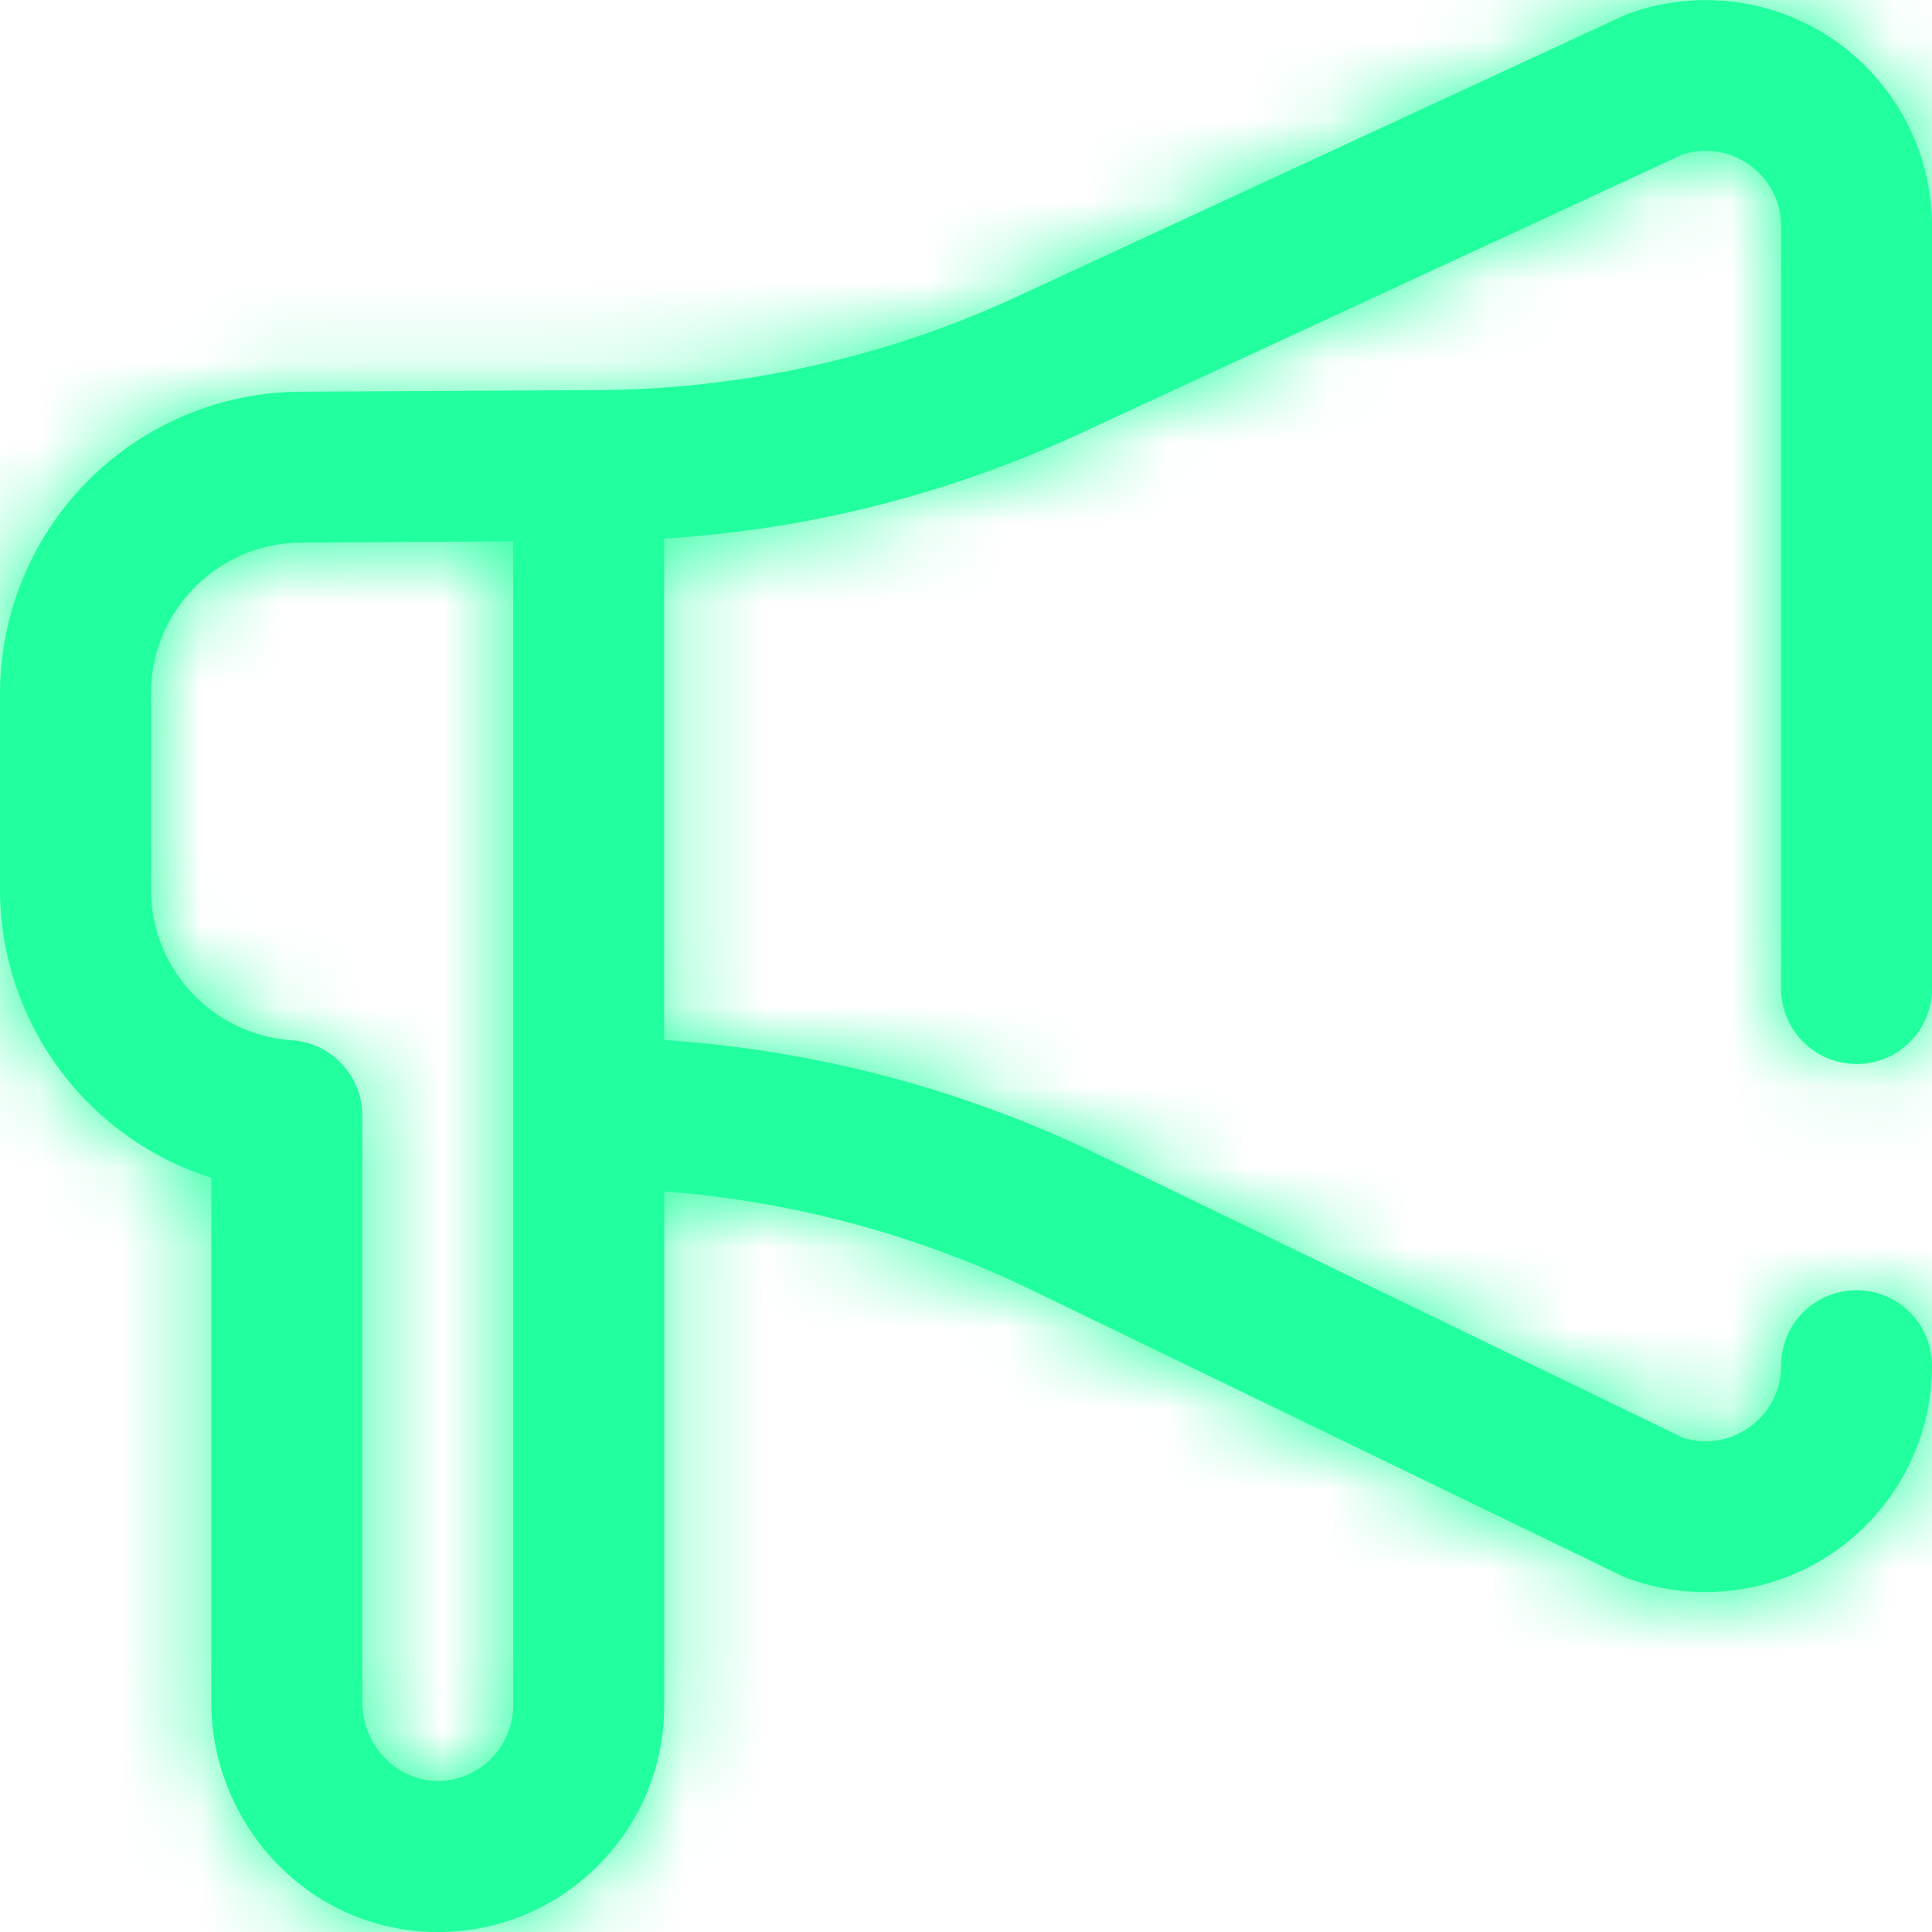 <svg xmlns="http://www.w3.org/2000/svg" xmlns:xlink="http://www.w3.org/1999/xlink" width="24" height="24" viewBox="0 0 24 24">
    <defs>
        <path id="a" d="M23.063 13.218c.517 0 .937-.42.937-.938V2.813c0-.914-.446-1.773-1.193-2.3A2.816 2.816 0 0 0 20.24.166a.94.94 0 0 0-.078.032l-7.51 3.478a12.556 12.556 0 0 1-5.238 1.17l-3.667.02A3.754 3.754 0 0 0 0 8.616v2.438a3.762 3.762 0 0 0 2.625 3.577v6.52c0 .762.314 1.508.86 2.044A2.771 2.771 0 0 0 5.493 24a2.796 2.796 0 0 0 1.952-.842c.52-.529.806-1.229.806-1.97V14.8c1.582.12 3.147.538 4.573 1.229l7.315 3.543a.944.944 0 0 0 .089.038A2.815 2.815 0 0 0 24 16.965a.937.937 0 1 0-1.875 0c0 .31-.146.59-.4.768a.925.925 0 0 1-.82.126l-7.265-3.519a14.613 14.613 0 0 0-5.39-1.42V6.69c1.8-.11 3.541-.552 5.19-1.315l7.465-3.457a.926.926 0 0 1 .822.128.926.926 0 0 1 .398.766v9.467c0 .518.42.938.938.938zM6.375 21.187a.942.942 0 0 1-.919.937.912.912 0 0 1-.657-.268.997.997 0 0 1-.299-.707v-7.29a.938.938 0 0 0-.875-.936 1.88 1.88 0 0 1-1.75-1.87V8.616c0-1.034.841-1.875 1.875-1.875h.005l2.62-.016v14.462z"/>
    </defs>
    <g fill="none" fill-rule="evenodd">
        <mask id="b" fill="#fff">
            <use xlink:href="#a"/>
        </mask>
        <use fill="#22ff9f" fill-rule="nonzero" xlink:href="#a"/>
        <g fill="#22ff9f" fill-rule="nonzero" mask="url(#b)">
            <path d="M0 0h24v24H0z"/>
        </g>
    </g>
</svg>
